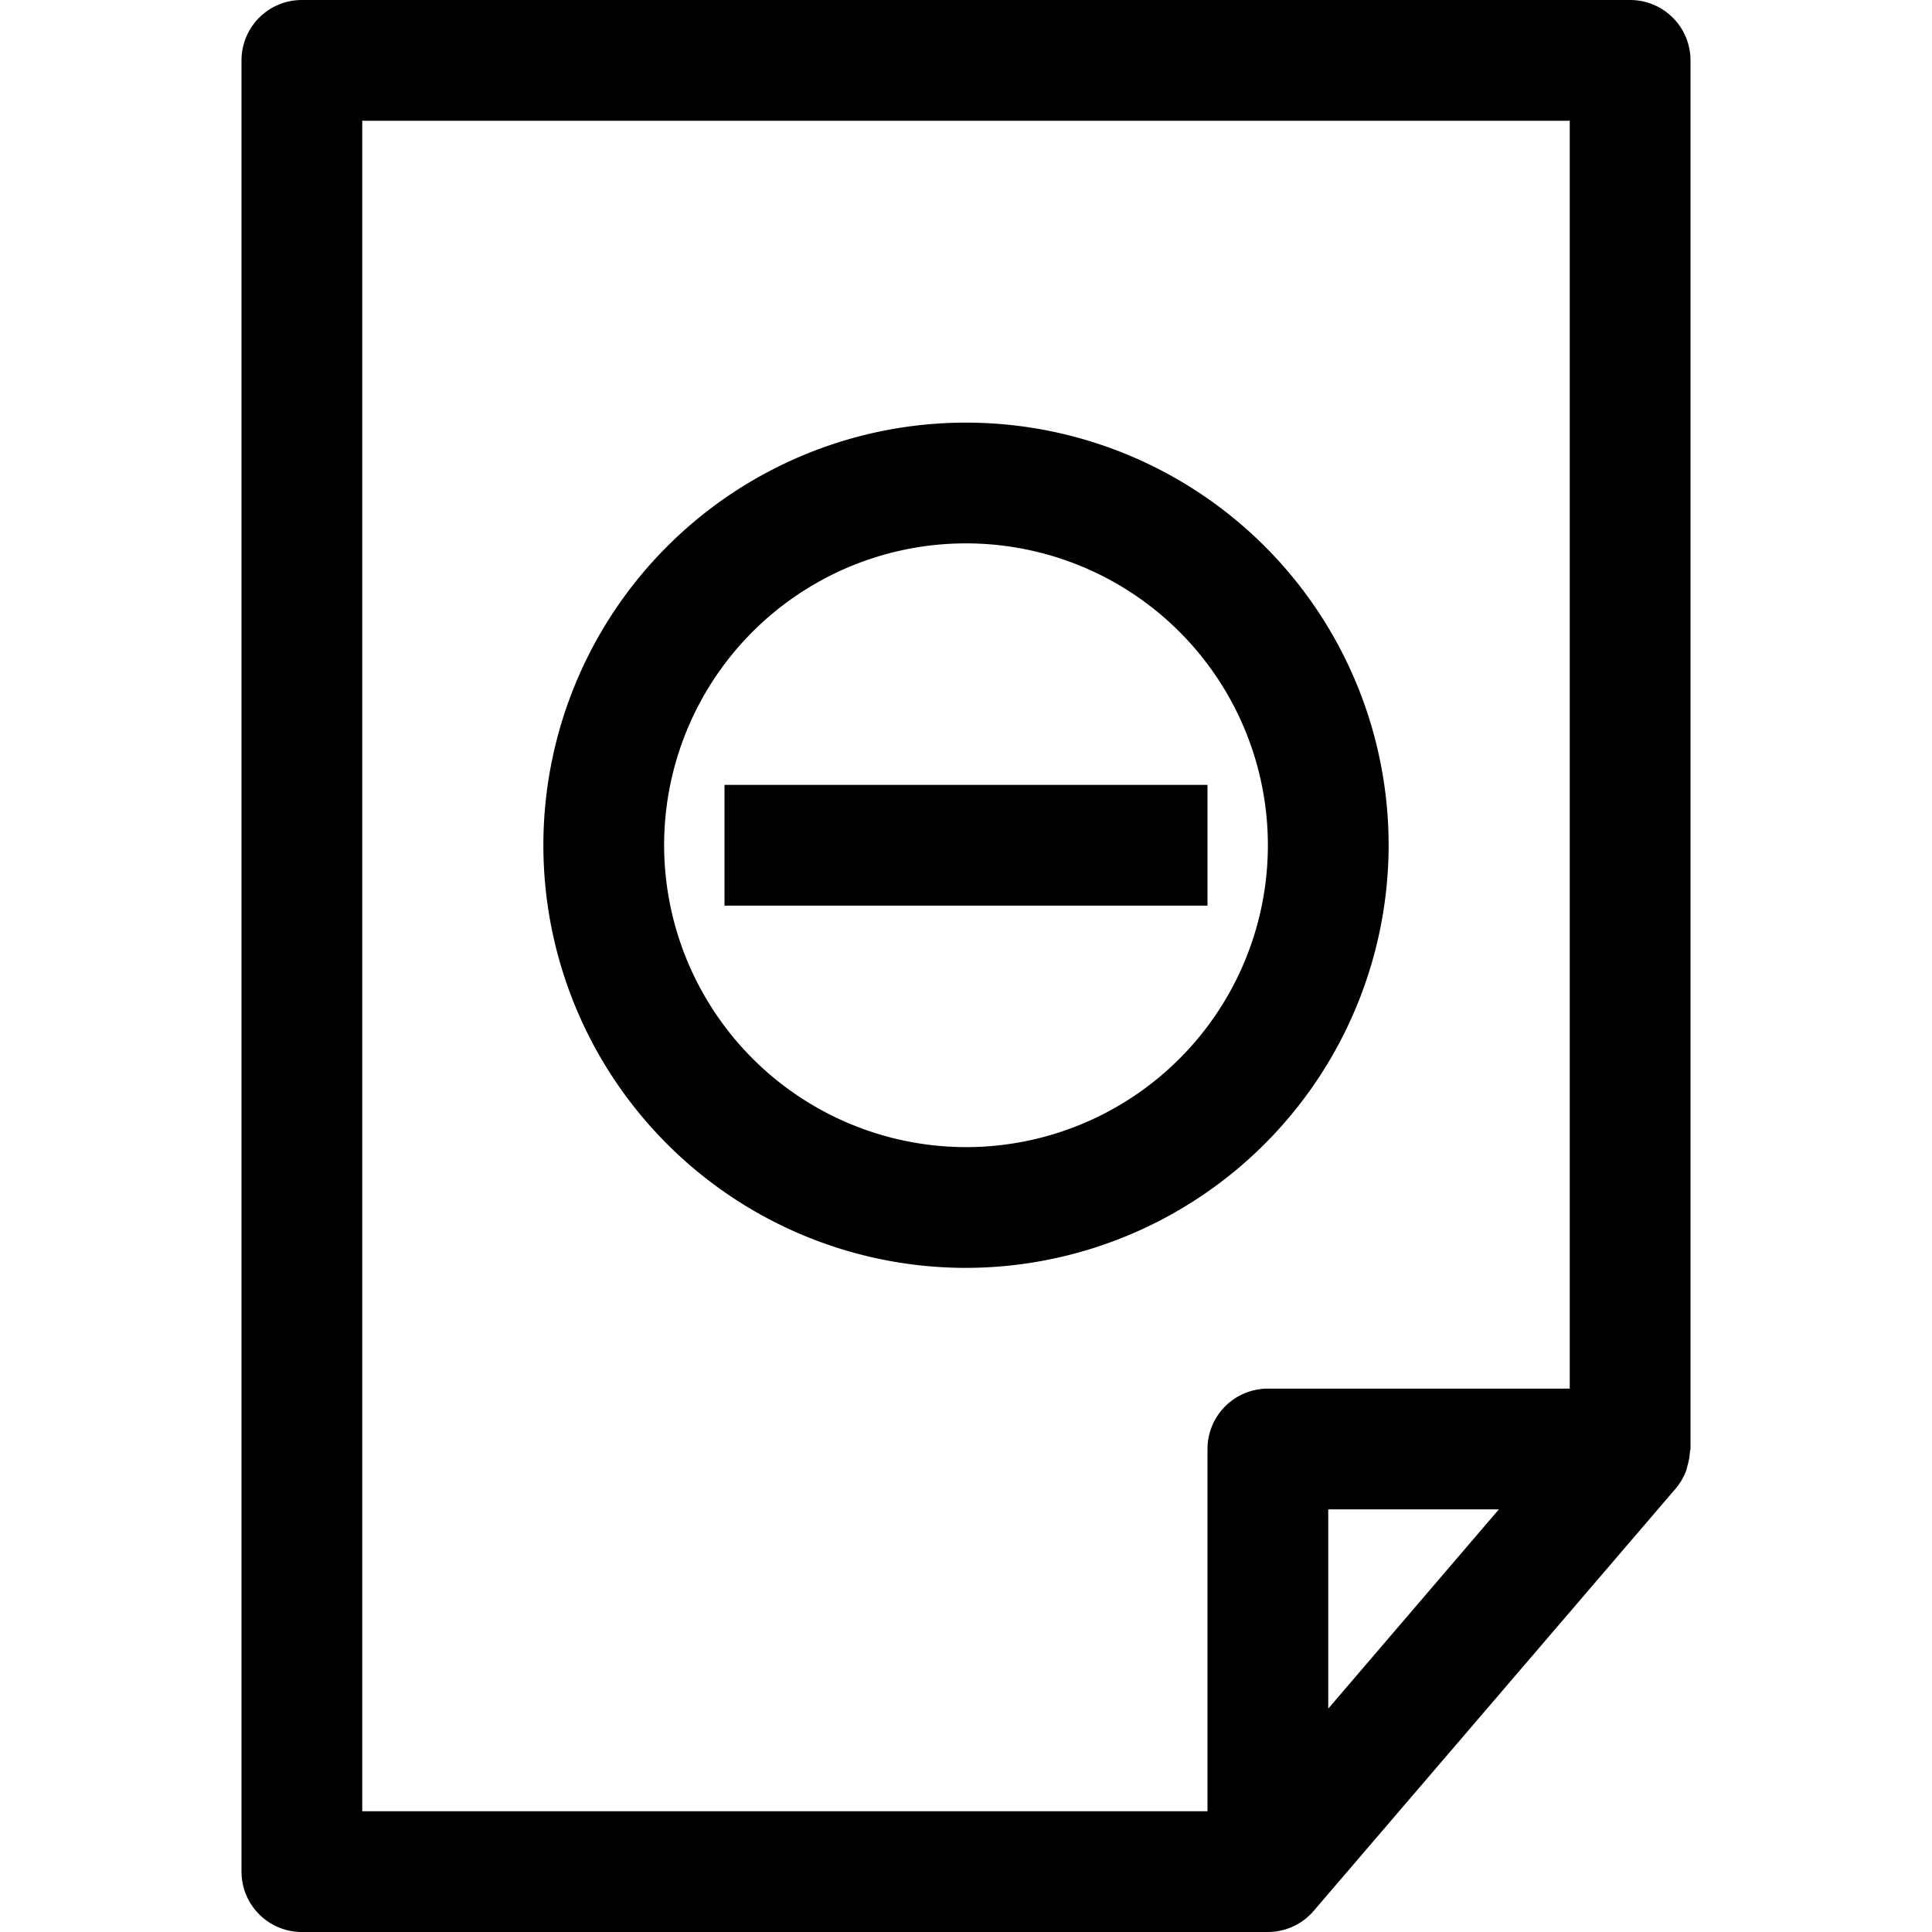 <svg xmlns="http://www.w3.org/2000/svg" viewBox="0 0 32 32" x="0px" y="0px"><title>File Minus_6</title><g data-name="File Minus"><path d="M28,1a1,1,0,0,0-1-1H5A1,1,0,0,0,4,1V31a1,1,0,0,0,1,1H21a1.008,1.008,0,0,0,.416-.091,1,1,0,0,0,.343-.259l6-7a.994.994,0,0,0,.164-.278c.013-.031.018-.064.028-.1a.977.977,0,0,0,.039-.22c0-.019.01-.037.01-.056ZM6,2H26V23H21a1,1,0,0,0-1,1v6H6ZM22,25h2.826L22,28.3Z"></path><path d="M23,14a7,7,0,1,0-7,7A7.009,7.009,0,0,0,23,14ZM11,14a5,5,0,1,1,5,5A5.006,5.006,0,0,1,11,14Z"></path><rect x="12" y="13" width="8" height="2"></rect></g></svg>